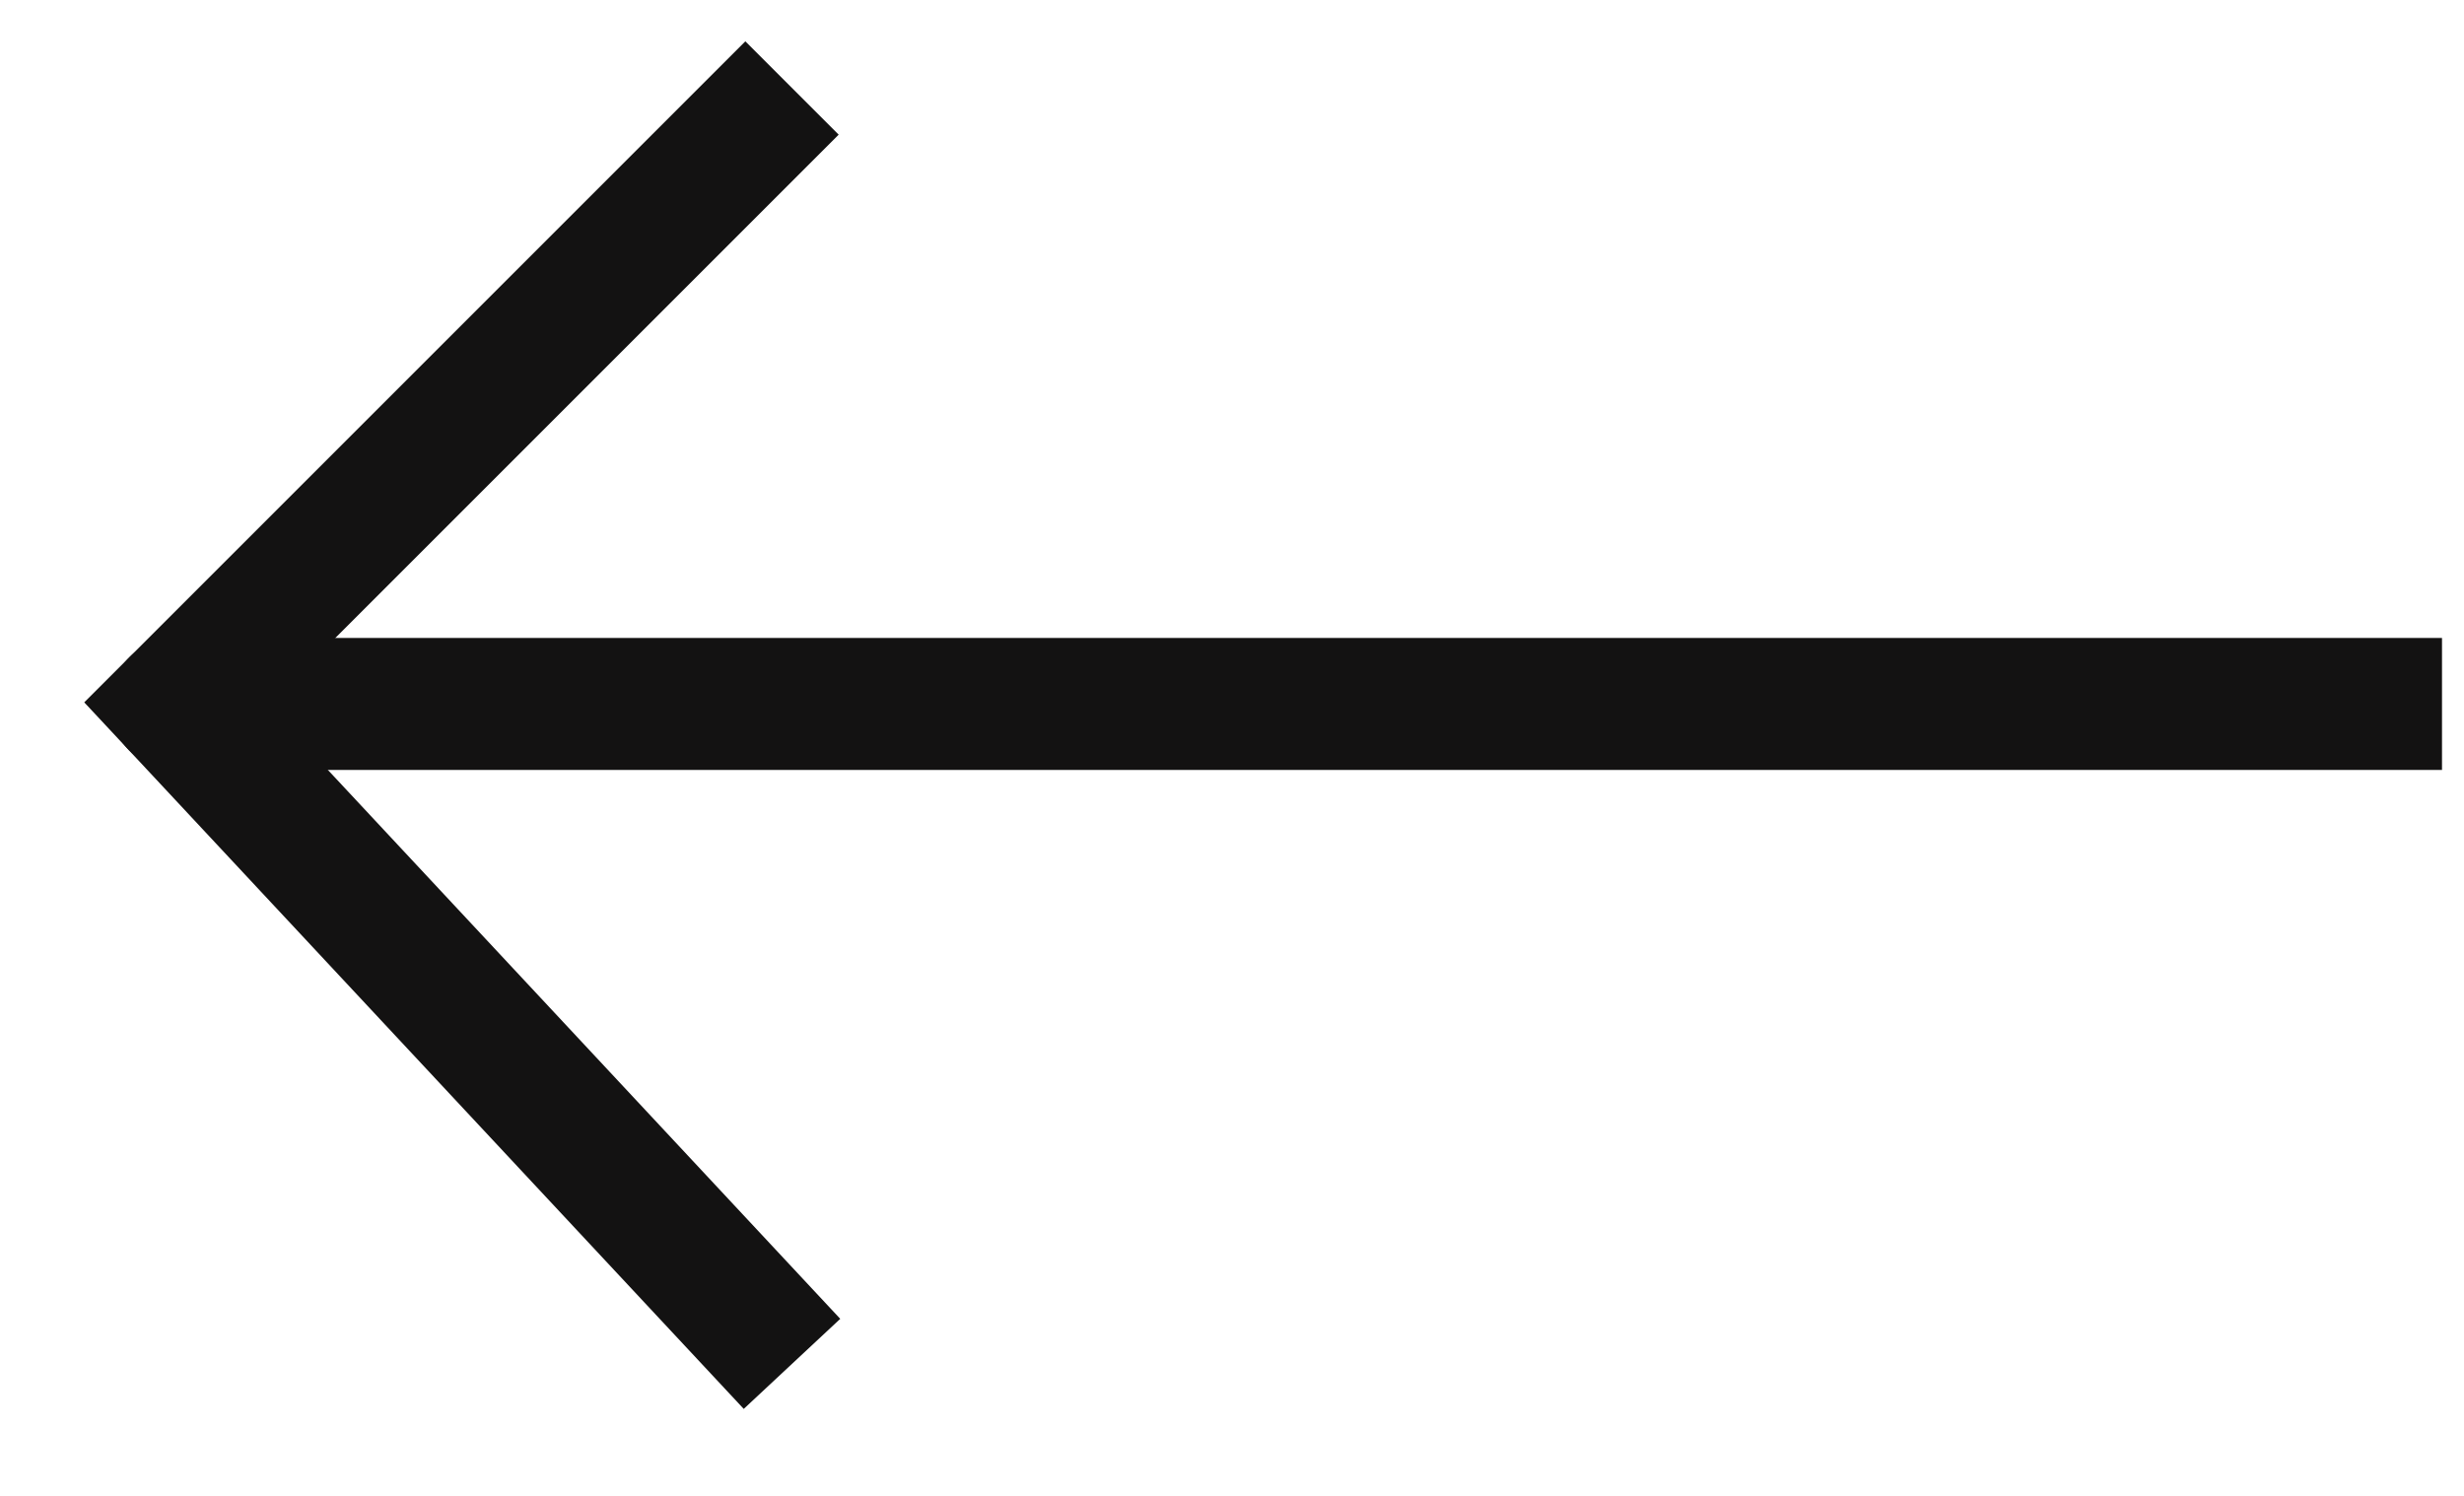 <svg width="28" height="17" viewBox="0 0 28 17" fill="none" xmlns="http://www.w3.org/2000/svg">
<path d="M27 7.25L27.75 7.25L27.75 8.75L27 8.75L27 7.25ZM2 8.75C1.586 8.75 1.25 8.414 1.25 8C1.25 7.586 1.586 7.25 2 7.25L2 8.75ZM27 8.75L2 8.75L2 7.25L27 7.25L27 8.75Z" fill="#131212"/>
<path d="M9 1L2 8L9 15.5" stroke="#131212" stroke-width="1.5"/>
</svg>
